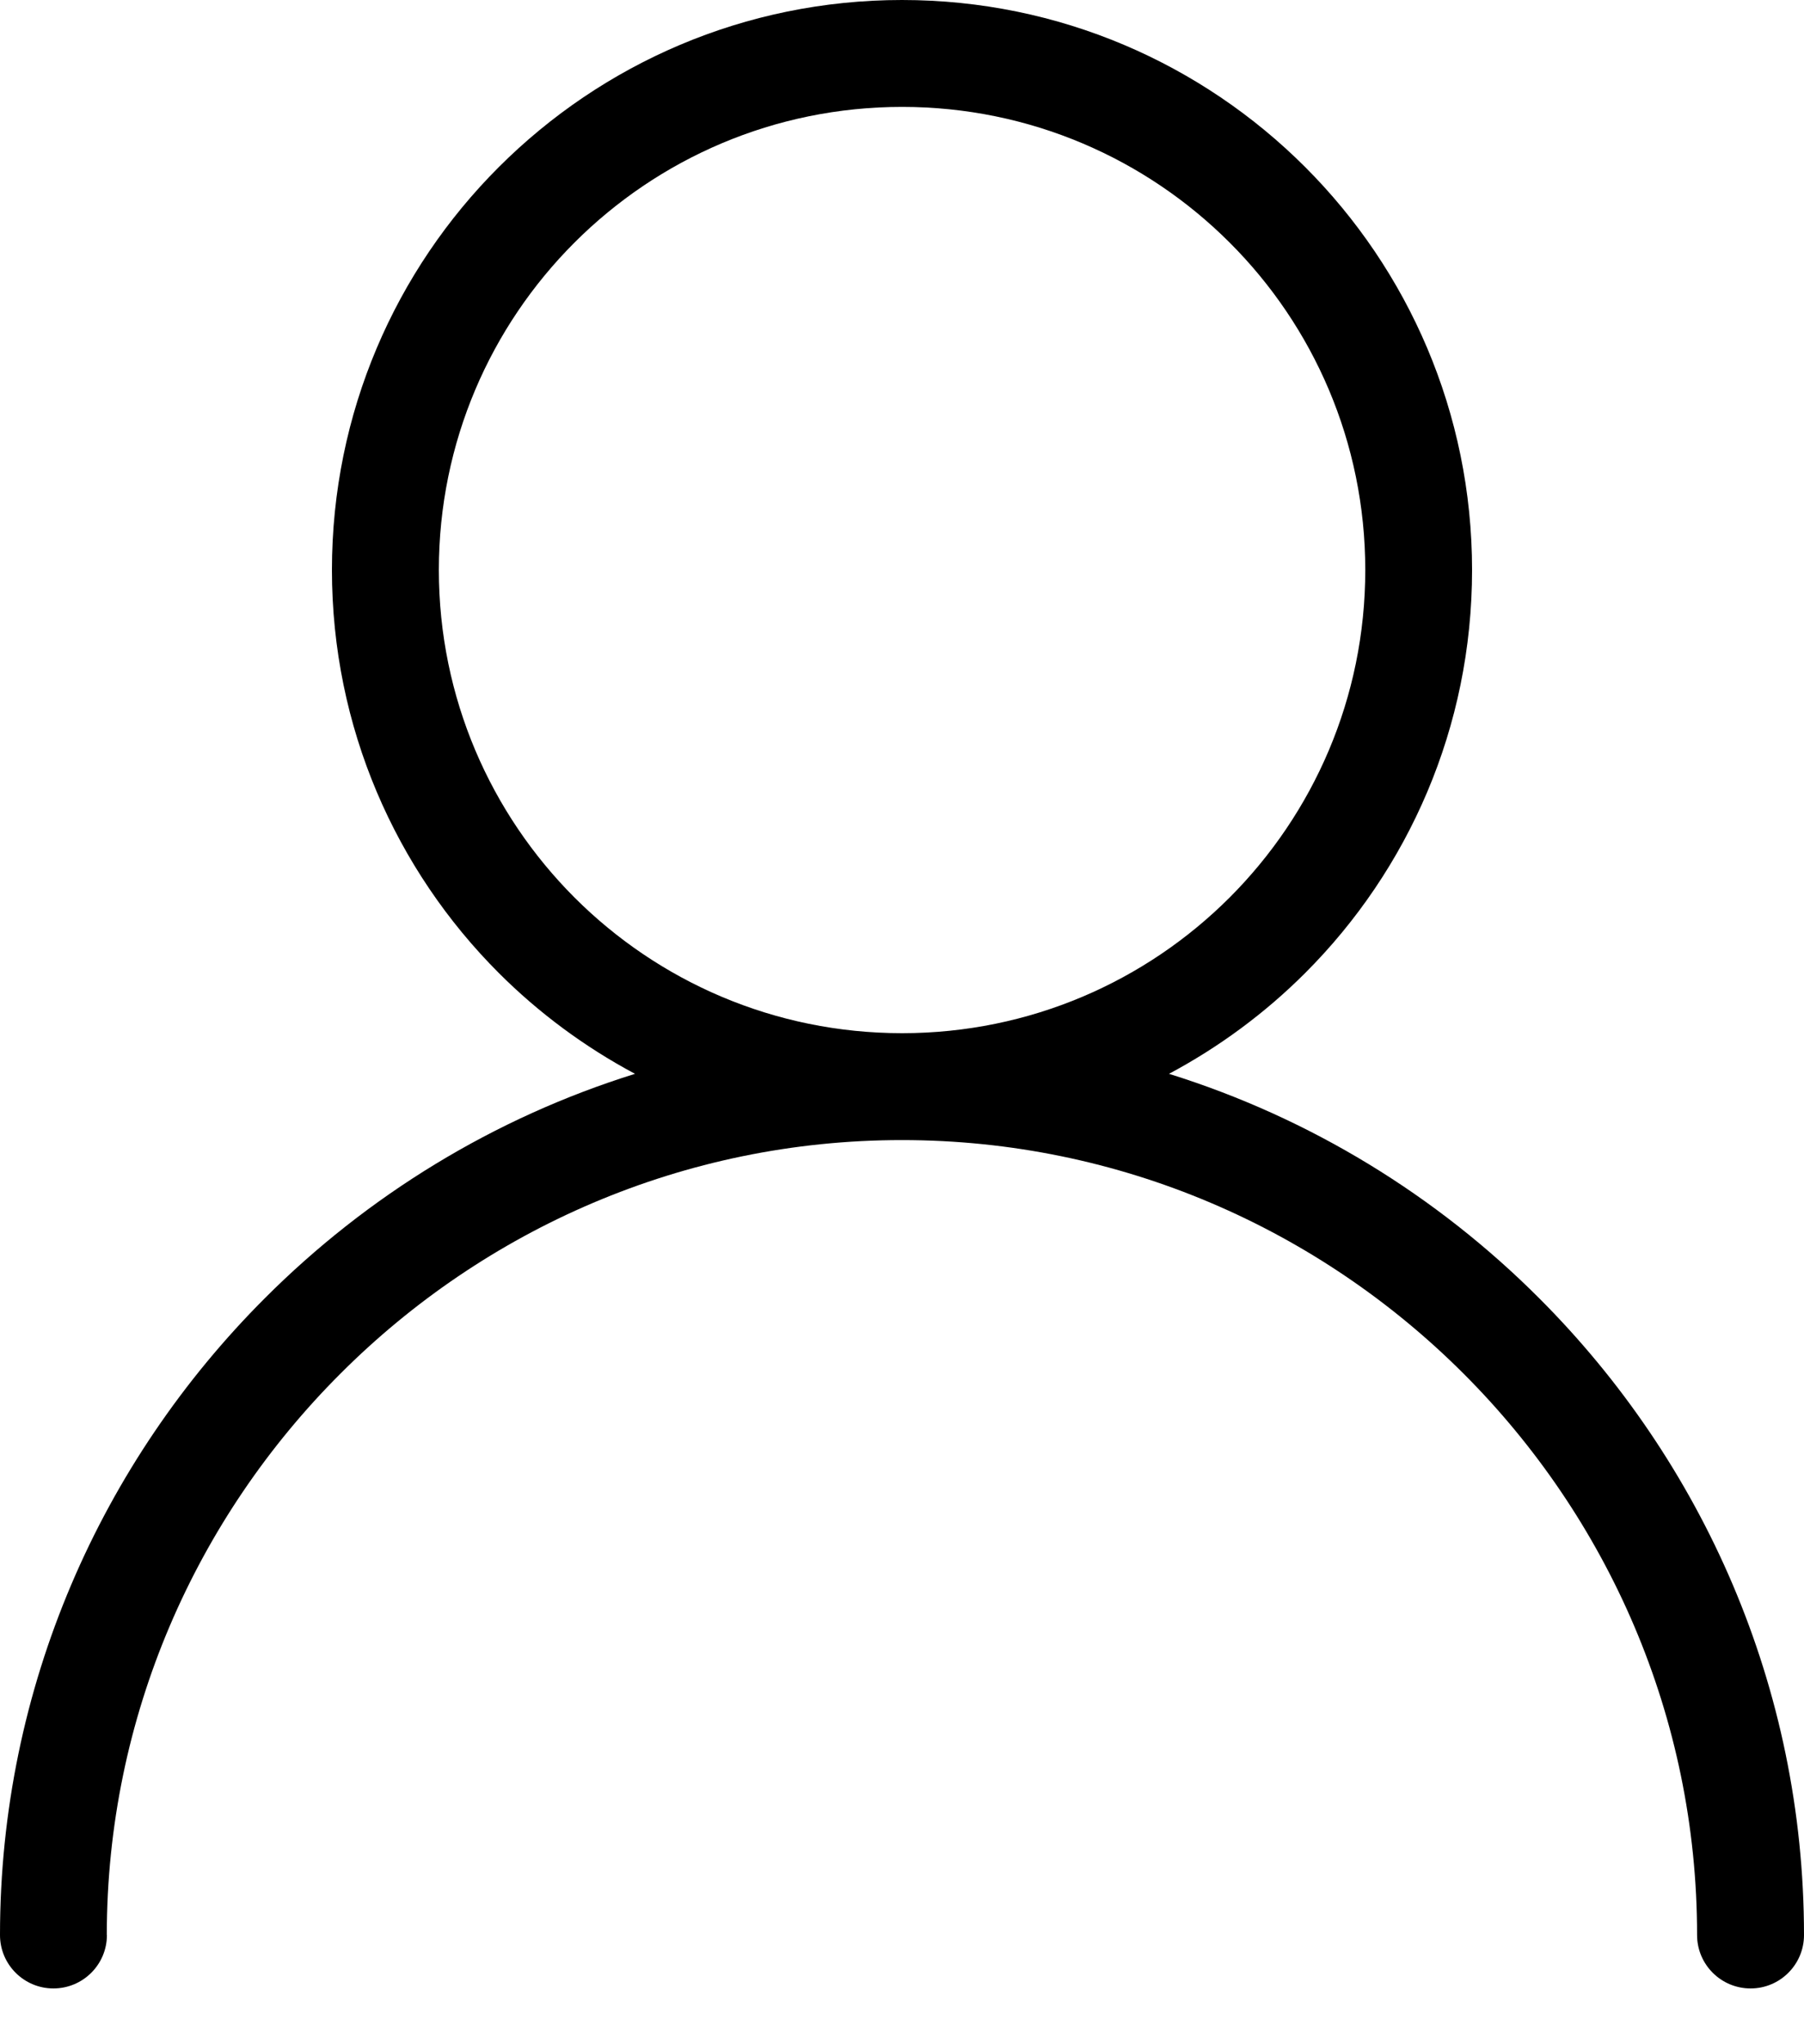 <svg width="15" height="17" viewBox="0 0 15 17" fill="none" xmlns="http://www.w3.org/2000/svg">
<path d="M0.889 16.092C0.889 16.337 0.69 16.536 0.444 16.536C0.199 16.536 0 16.337 0 16.092C0 14.029 0.844 12.154 2.203 10.795C3.053 9.944 4.106 9.296 5.28 8.93C4.862 8.707 4.48 8.424 4.148 8.092C3.291 7.235 2.76 6.049 2.76 4.74C2.76 3.432 3.29 2.246 4.148 1.389C5.006 0.531 6.191 0 7.5 0C8.809 0 9.994 0.531 10.852 1.389C11.709 2.246 12.24 3.432 12.24 4.74C12.24 6.049 11.71 7.234 10.852 8.092C10.52 8.424 10.138 8.707 9.72 8.93C10.894 9.296 11.947 9.944 12.797 10.795C14.156 12.154 15 14.029 15 16.092C15 16.337 14.801 16.536 14.556 16.536C14.31 16.536 14.111 16.337 14.111 16.092C14.111 14.274 13.367 12.621 12.169 11.423C10.97 10.224 9.317 9.481 7.499 9.481C5.682 9.481 4.029 10.224 2.831 11.423C1.632 12.621 0.888 14.275 0.888 16.092H0.889ZM10.224 2.017C9.527 1.32 8.564 0.889 7.501 0.889C6.437 0.889 5.474 1.32 4.777 2.017C4.08 2.714 3.649 3.677 3.649 4.74C3.649 5.804 4.081 6.767 4.777 7.464C5.474 8.161 6.437 8.592 7.501 8.592C8.564 8.592 9.527 8.161 10.224 7.464C10.921 6.766 11.352 5.804 11.352 4.74C11.352 3.677 10.921 2.713 10.224 2.017Z" fill="black"/>
</svg>
